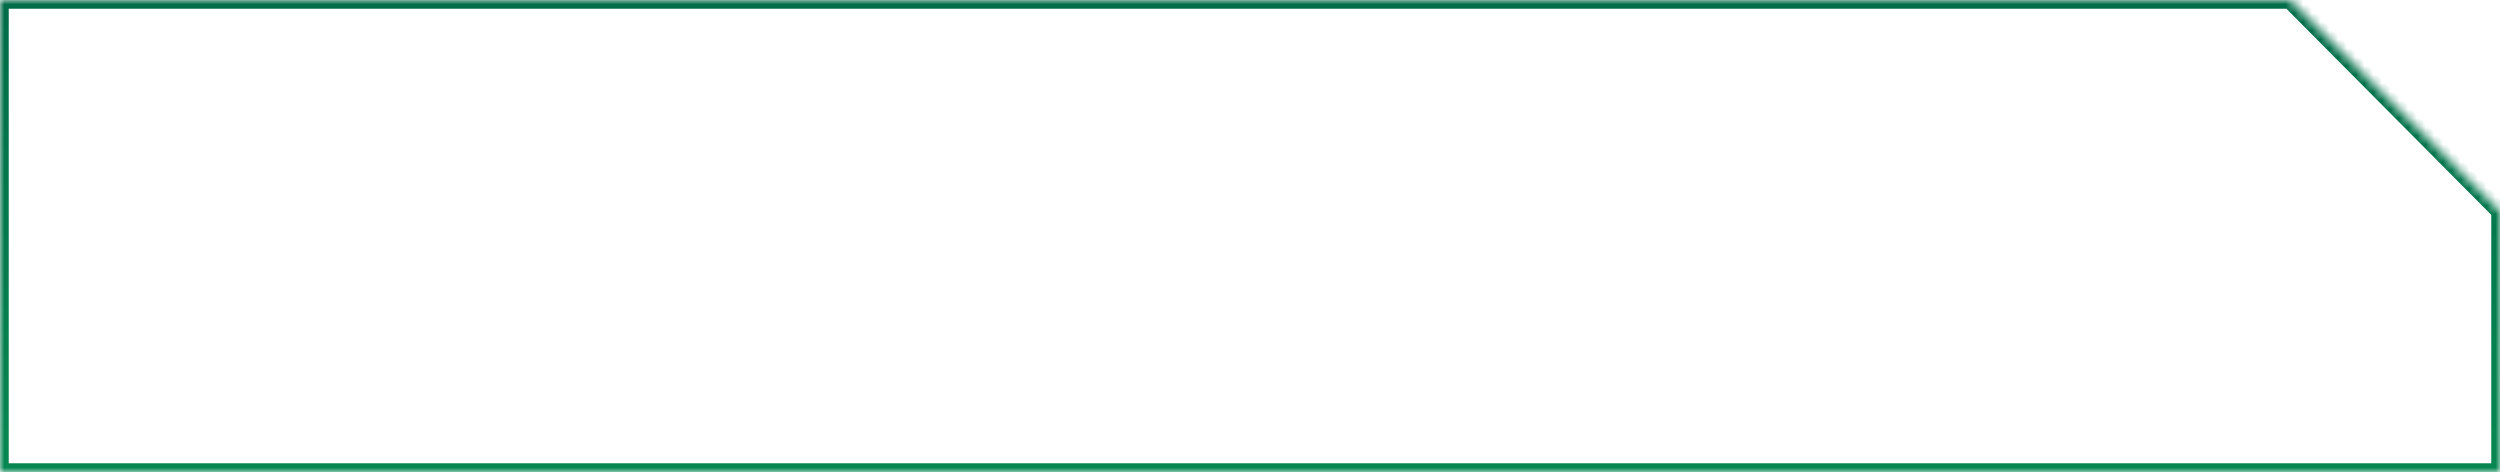 <svg width="286" height="54" viewBox="0 0 286 54" fill="none" xmlns="http://www.w3.org/2000/svg">
<mask id="path-1-inside-1_4793_45266" fill="white">
<path fill-rule="evenodd" clip-rule="evenodd" d="M261.984 0H0V54H286V24.171L261.984 0Z"/>
</mask>
<path d="M0 0V-1H-1V0H0ZM261.984 0L262.693 -0.705L262.4 -1H261.984V0ZM0 54H-1V55H0V54ZM286 54V55H287V54H286ZM286 24.171H287V23.759L286.709 23.466L286 24.171ZM0 1H261.984V-1H0V1ZM1 54V0H-1V54H1ZM286 53H0V55H286V53ZM285 24.171V54H287V24.171H285ZM286.709 23.466L262.693 -0.705L261.274 0.705L285.291 24.876L286.709 23.466Z" fill="url(#paint0_linear_4793_45266)" mask="url(#path-1-inside-1_4793_45266)"/>
<defs>
<linearGradient id="paint0_linear_4793_45266" x1="143" y1="0" x2="143" y2="54" gradientUnits="userSpaceOnUse">
<stop stop-color="#036C49"/>
<stop offset="1" stop-color="#088752"/>
</linearGradient>
</defs>
</svg>

